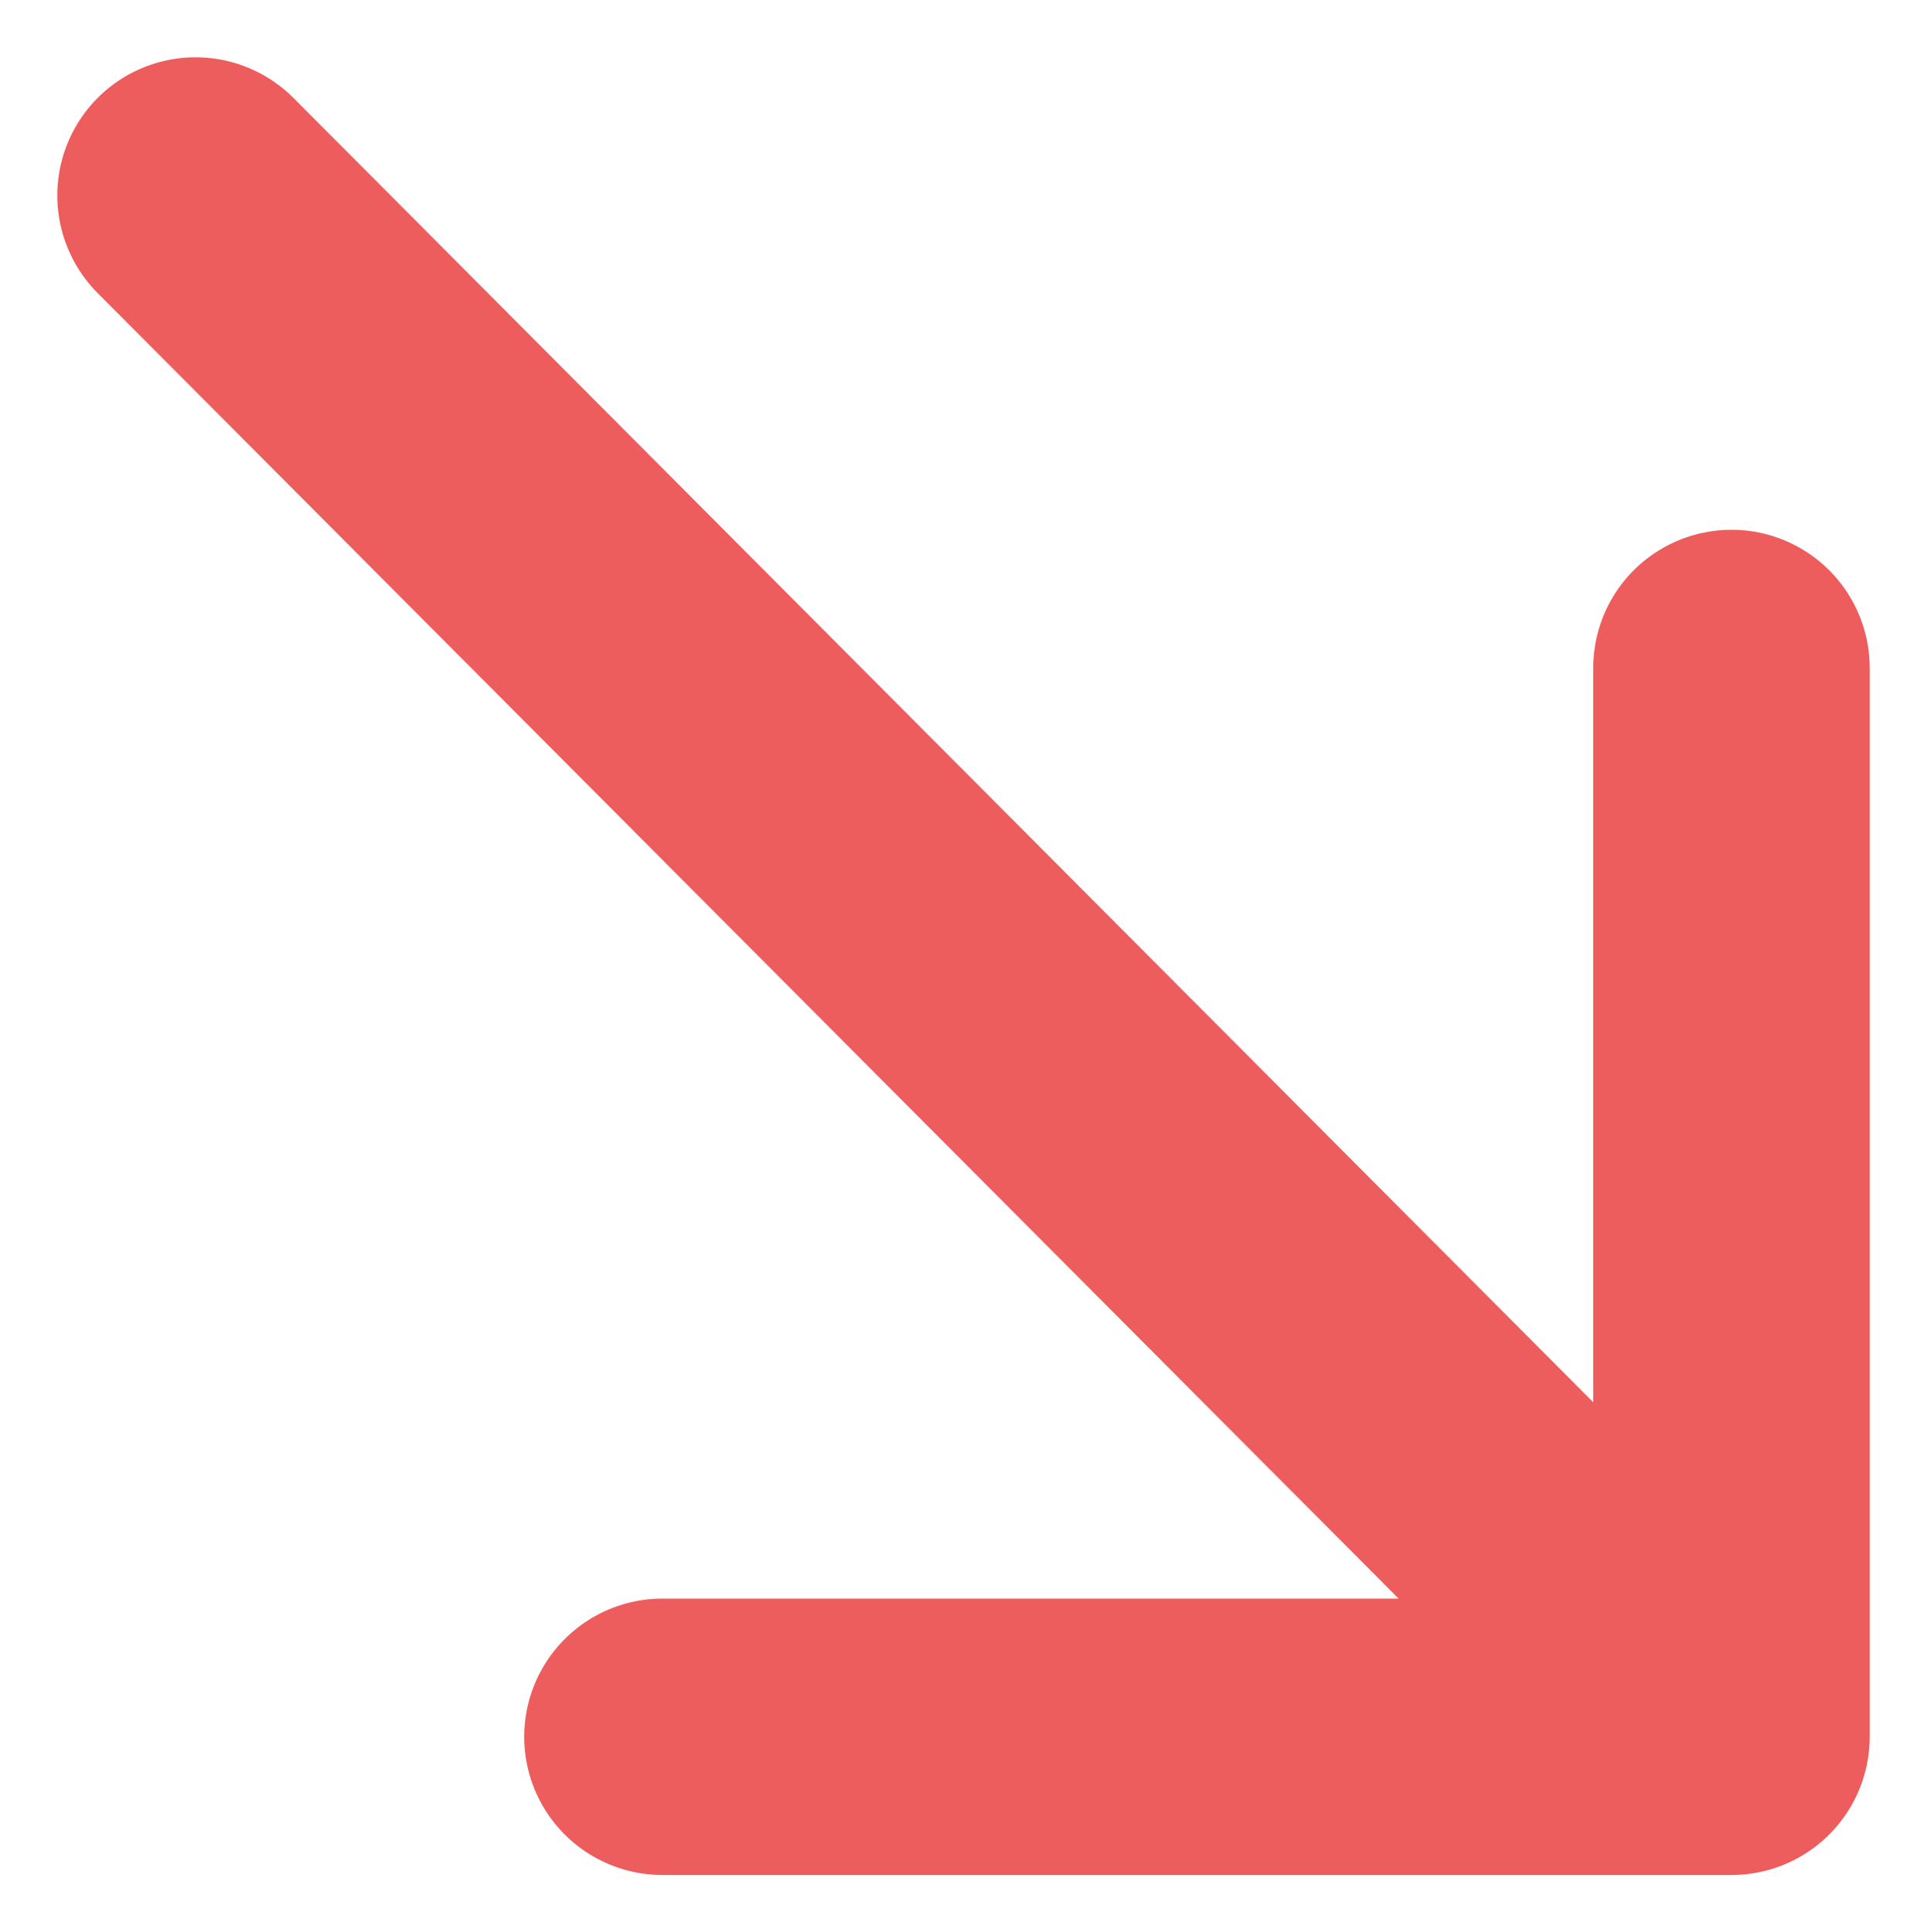 <svg xmlns="http://www.w3.org/2000/svg" width="12.546" height="12.582" viewBox="0 0 12.546 12.582">
  <g id="male" transform="translate(15.273 -12.959) rotate(90)">
    <g id="Сгруппировать_57" data-name="Сгруппировать 57" transform="translate(14.232 4)">
      <path id="Контур_41" data-name="Контур 41" d="M14.232,14Zm0,0L24.269,4m0,0h-6.96m6.96,0v6.96" transform="translate(-14.232 -4)" fill="none" stroke="#ed5d5d" stroke-linecap="round" stroke-linejoin="round" stroke-width="1.8"/>
    </g>
  </g>
</svg>
